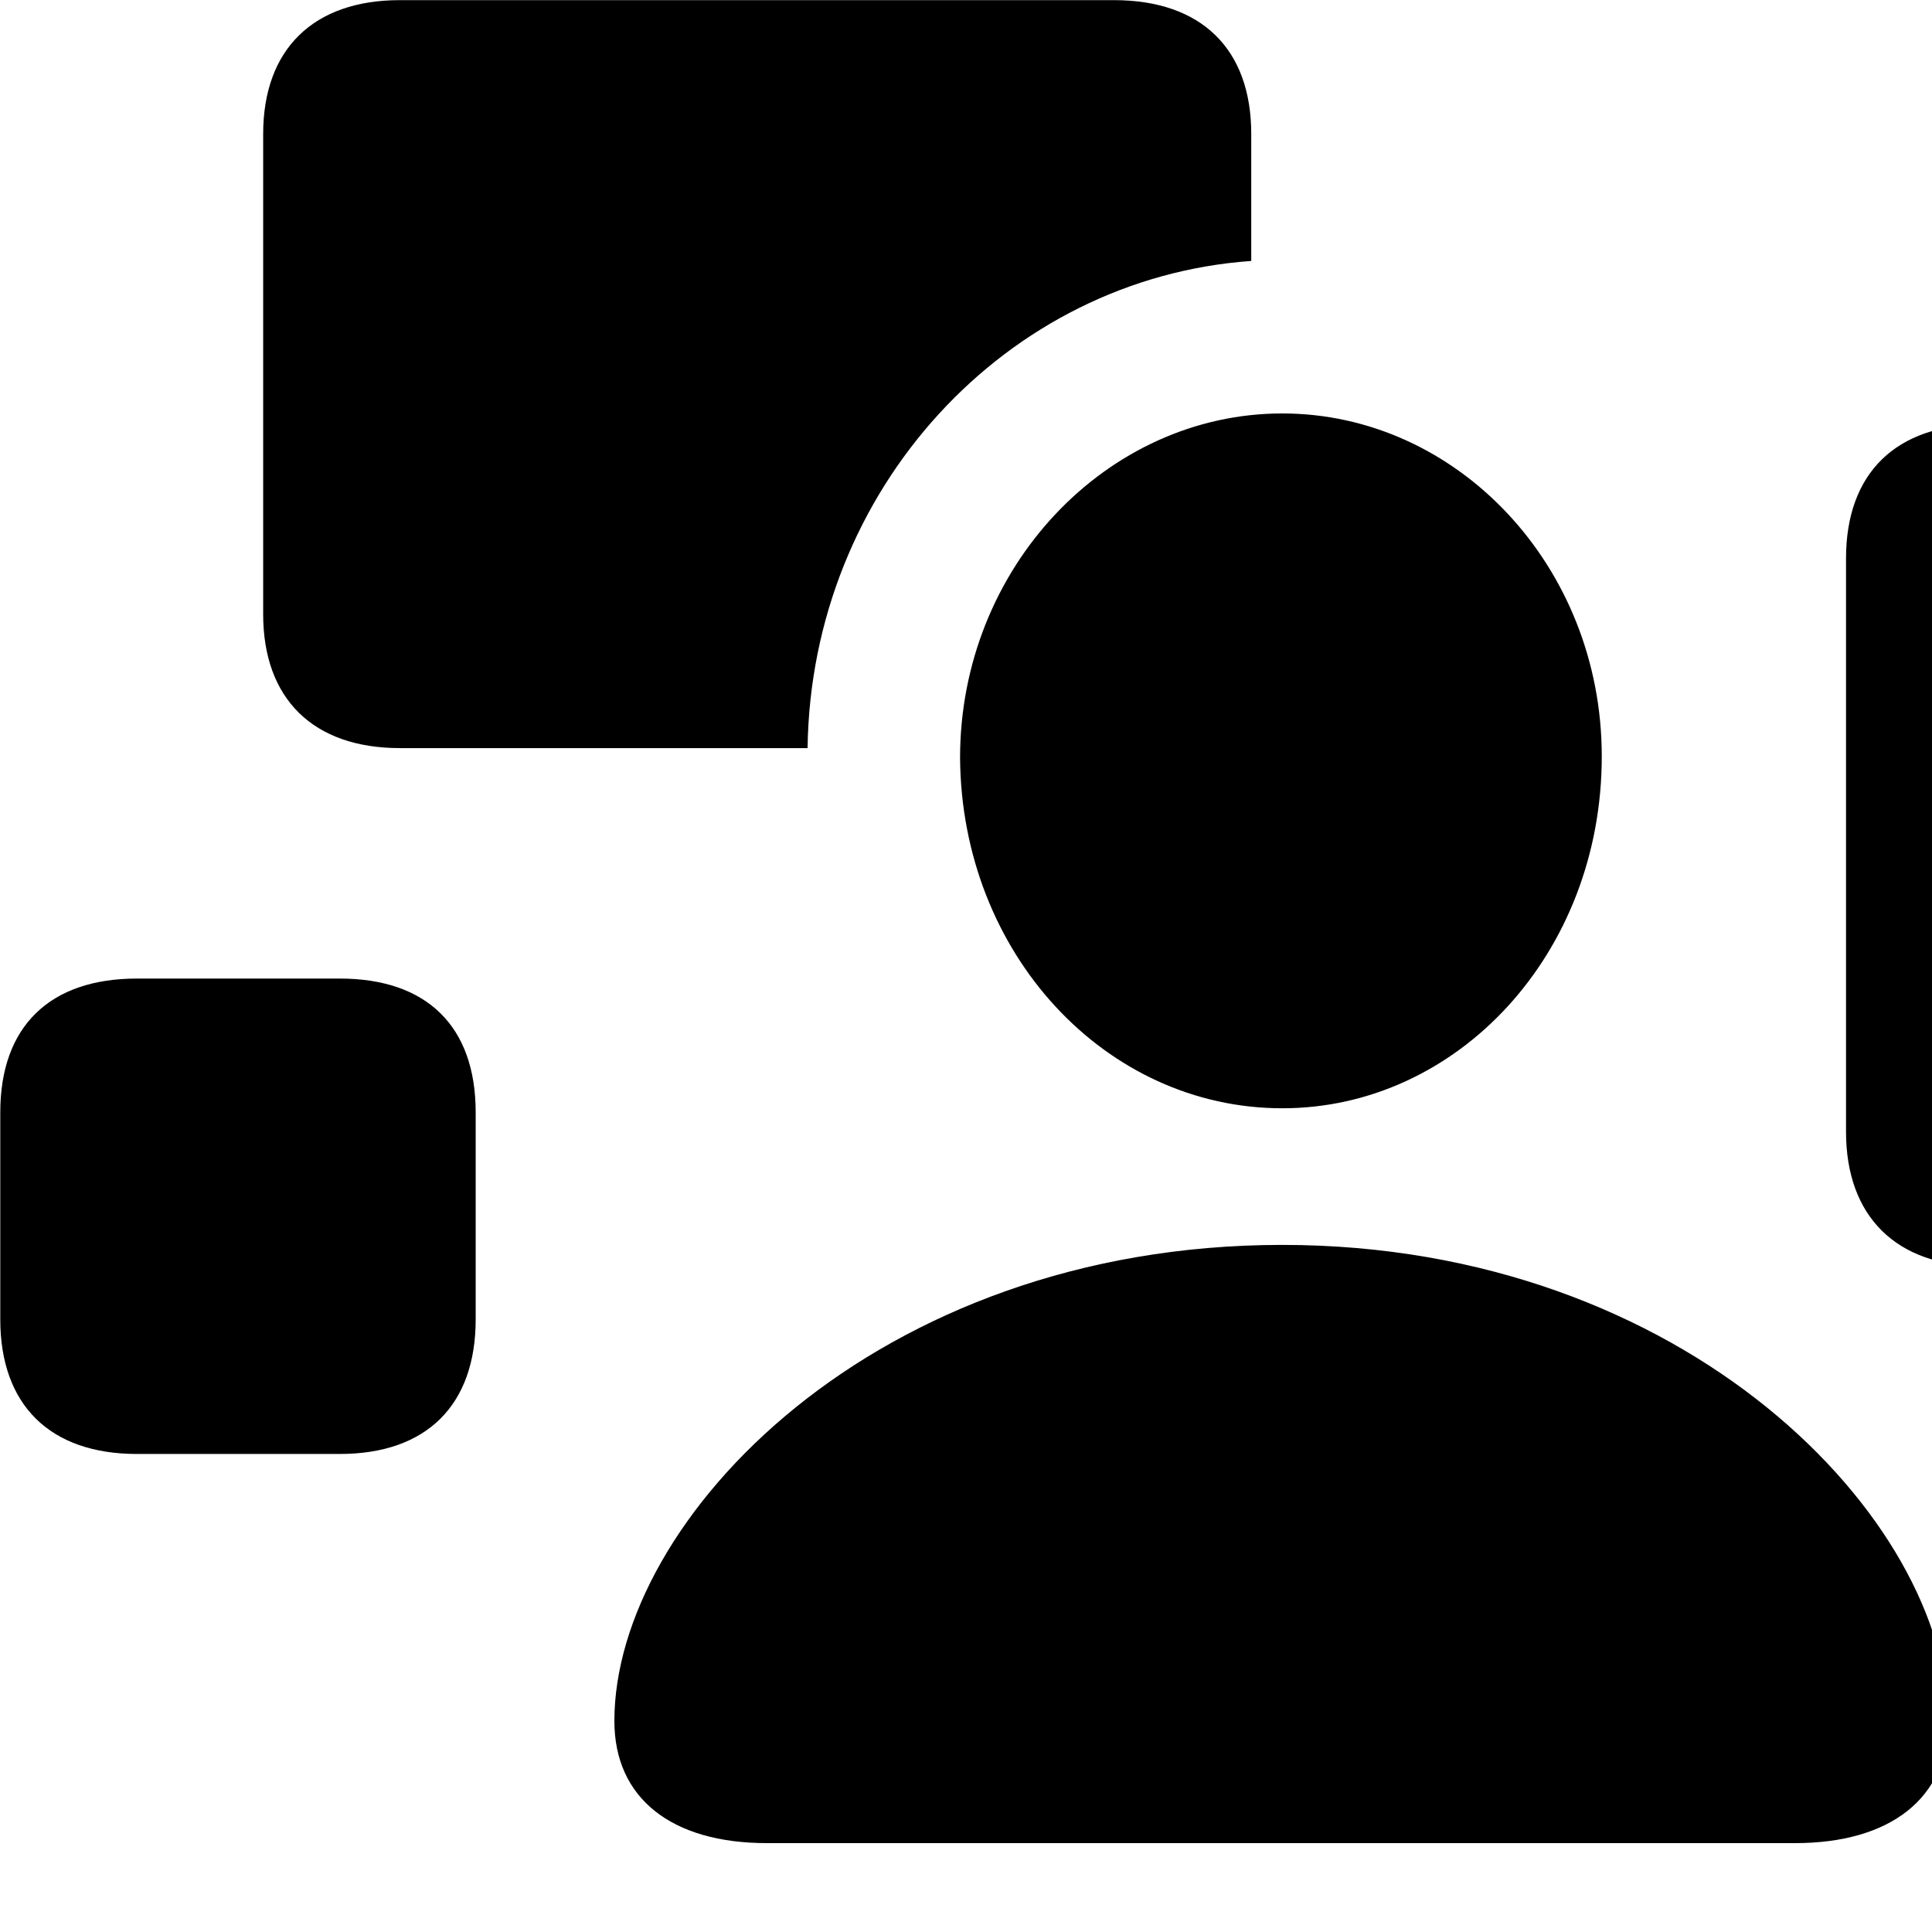 <svg xmlns="http://www.w3.org/2000/svg" viewBox="0 0 28 28" width="28" height="28">
  <path d="M5.794 10.842H11.704C11.754 7.092 14.584 4.032 18.134 3.782V1.942C18.134 0.712 17.414 0.002 16.144 0.002H5.794C4.544 0.002 3.814 0.712 3.814 1.942V8.902C3.814 10.132 4.544 10.842 5.794 10.842ZM18.584 16.062C21.124 16.062 23.214 13.822 23.214 10.962C23.214 8.202 21.114 5.992 18.584 5.992C16.034 5.992 13.914 8.232 13.914 10.982C13.934 13.822 16.024 16.062 18.584 16.062ZM28.734 18.352H32.994C34.264 18.352 34.974 17.632 34.974 16.402V8.092C34.974 6.852 34.264 6.152 32.994 6.152H28.734C27.484 6.152 26.754 6.852 26.754 8.092V16.402C26.754 17.632 27.484 18.352 28.734 18.352ZM1.984 21.072H4.924C6.184 21.072 6.894 20.362 6.894 19.122V16.122C6.894 14.872 6.184 14.182 4.924 14.182H1.984C0.724 14.182 0.004 14.872 0.004 16.122V19.122C0.004 20.362 0.724 21.072 1.984 21.072ZM11.114 26.712H26.014C27.394 26.712 28.234 26.062 28.234 24.942C28.234 22.022 24.444 18.042 18.584 18.042C12.684 18.042 8.904 22.022 8.904 24.942C8.904 26.062 9.734 26.712 11.114 26.712Z" />
</svg>